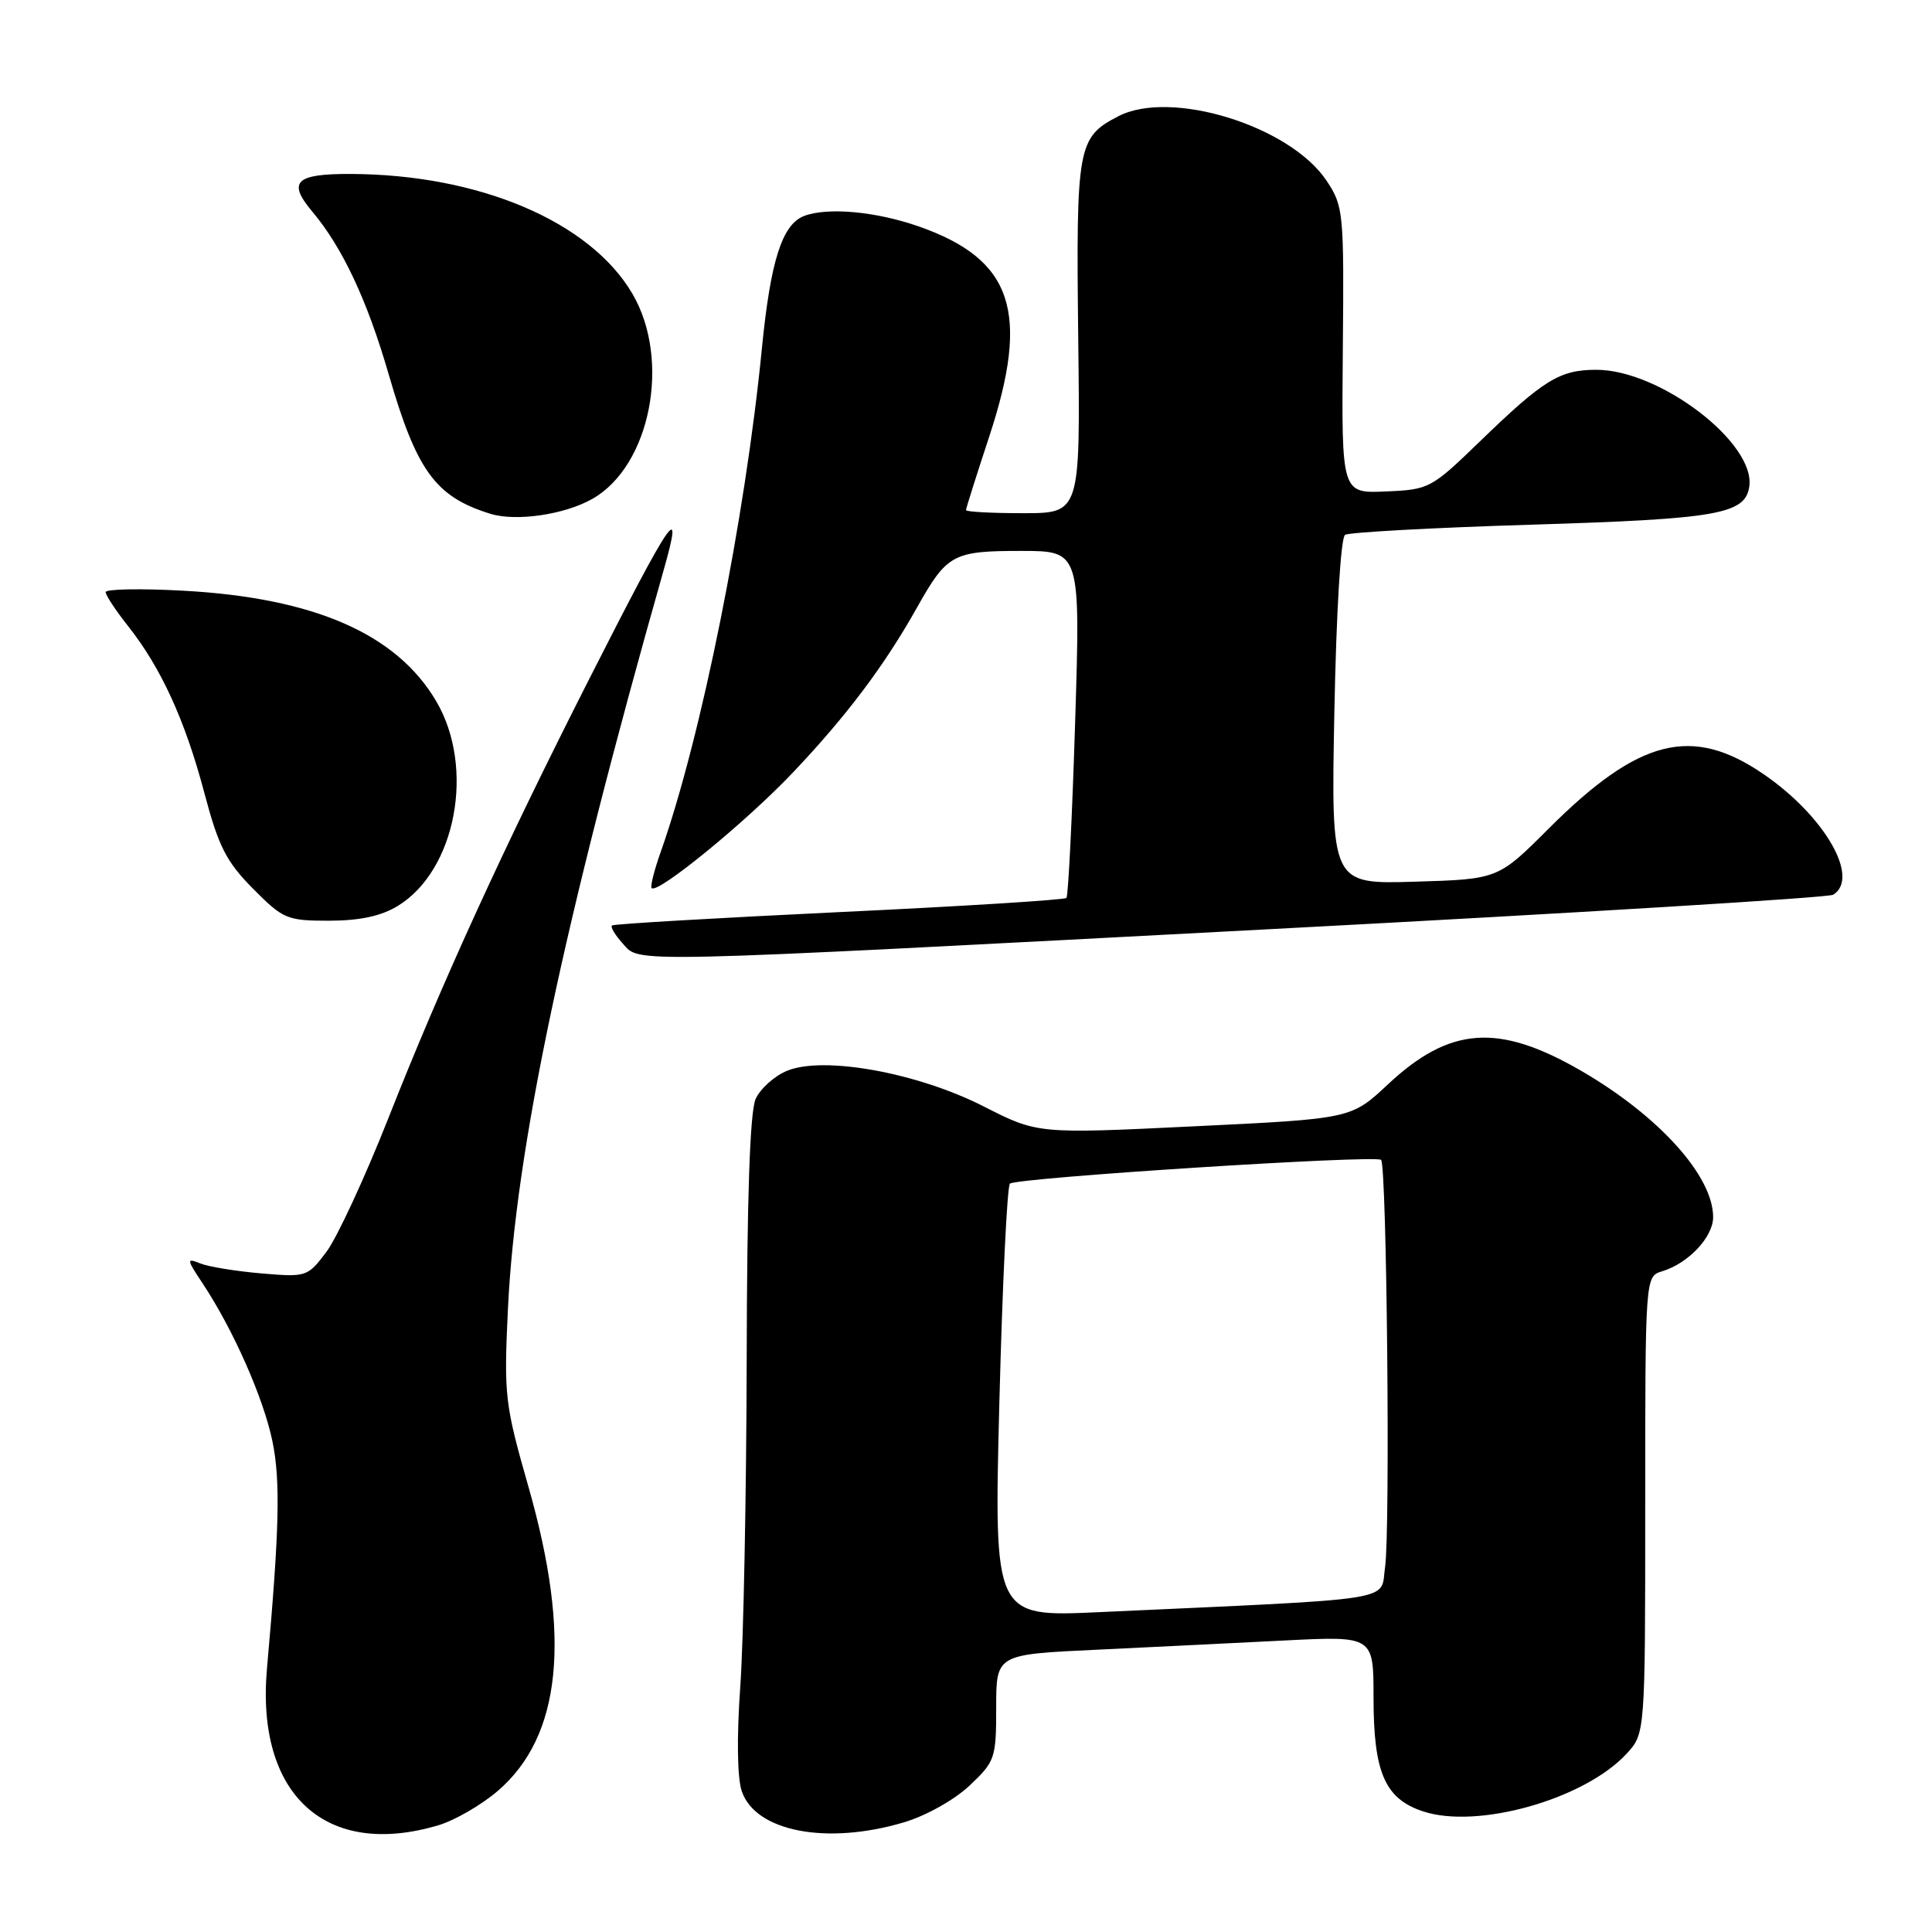 <?xml version="1.0" encoding="UTF-8" standalone="no"?>
<!DOCTYPE svg PUBLIC "-//W3C//DTD SVG 1.1//EN" "http://www.w3.org/Graphics/SVG/1.1/DTD/svg11.dtd" >
<svg xmlns="http://www.w3.org/2000/svg" xmlns:xlink="http://www.w3.org/1999/xlink" version="1.1" viewBox="0 0 256 256">
 <g >
 <path fill="currentColor"
d=" M 58.14 241.84 C 60.27 241.20 63.78 239.17 65.93 237.33 C 74.40 230.08 75.73 216.97 70.02 197.00 C 66.89 186.04 66.76 184.94 67.30 173.50 C 68.30 152.44 74.63 122.41 87.95 75.50 C 90.64 66.01 89.09 68.28 78.10 89.92 C 66.74 112.30 58.54 130.21 51.43 148.24 C 48.33 156.08 44.65 164.02 43.25 165.88 C 40.75 169.20 40.61 169.24 34.60 168.73 C 31.25 168.44 27.61 167.85 26.53 167.41 C 24.69 166.67 24.71 166.84 26.85 170.06 C 30.88 176.13 34.90 185.21 36.09 190.94 C 37.18 196.17 37.02 202.71 35.38 221.02 C 33.87 237.82 43.17 246.33 58.14 241.84 Z  M 119.77 241.47 C 122.68 240.61 126.45 238.50 128.46 236.61 C 131.86 233.40 132.00 232.99 132.00 226.24 C 132.00 219.22 132.00 219.22 145.25 218.60 C 152.54 218.25 163.79 217.70 170.25 217.37 C 182.00 216.78 182.00 216.78 182.00 224.94 C 182.00 234.89 183.51 238.35 188.57 240.02 C 195.80 242.41 209.94 238.41 215.51 232.40 C 218.00 229.71 218.00 229.71 218.00 199.42 C 218.00 169.13 218.00 169.13 220.25 168.45 C 223.72 167.40 227.00 163.91 227.00 161.28 C 227.00 155.82 219.80 147.85 209.50 141.88 C 198.56 135.55 192.12 136.00 183.90 143.69 C 179.04 148.24 179.04 148.24 158.27 149.24 C 137.50 150.25 137.50 150.25 130.33 146.60 C 121.55 142.13 109.12 139.88 104.28 141.89 C 102.62 142.57 100.75 144.25 100.13 145.61 C 99.37 147.28 98.98 158.62 98.94 180.30 C 98.90 198.01 98.52 217.45 98.09 223.50 C 97.61 230.23 97.69 235.61 98.29 237.35 C 100.12 242.70 109.55 244.51 119.77 241.47 Z  M 168.65 123.10 C 208.88 120.98 242.29 118.94 242.90 118.56 C 246.50 116.34 241.81 108.18 233.74 102.62 C 224.22 96.07 217.19 97.83 205.22 109.78 C 198.50 116.50 198.50 116.50 187.43 116.83 C 176.37 117.16 176.37 117.16 176.81 94.33 C 177.07 80.97 177.66 71.24 178.23 70.87 C 178.77 70.53 189.92 69.92 203.00 69.52 C 227.59 68.77 231.26 68.13 231.79 64.47 C 232.63 58.69 219.94 49.00 211.53 49.00 C 206.66 49.00 204.55 50.30 196.00 58.58 C 189.65 64.72 189.36 64.88 183.63 65.12 C 177.76 65.38 177.76 65.38 177.93 46.41 C 178.10 28.15 178.02 27.33 175.80 23.98 C 170.99 16.70 155.17 11.79 148.19 15.40 C 142.78 18.20 142.58 19.32 142.87 44.75 C 143.15 68.00 143.15 68.00 135.57 68.00 C 131.41 68.00 128.00 67.82 128.00 67.59 C 128.00 67.36 129.39 62.98 131.08 57.84 C 136.52 41.34 134.19 34.37 121.76 30.01 C 116.09 28.02 109.65 27.43 106.54 28.62 C 103.64 29.74 102.10 34.55 100.96 46.12 C 98.74 68.75 92.93 97.68 87.54 112.91 C 86.68 115.33 86.14 117.48 86.35 117.68 C 87.15 118.48 98.87 108.90 105.04 102.39 C 112.19 94.85 117.19 88.20 121.51 80.50 C 125.48 73.43 126.26 73.00 135.28 73.00 C 143.17 73.00 143.17 73.00 142.46 95.75 C 142.07 108.26 141.55 118.72 141.31 118.98 C 141.07 119.24 127.52 120.09 111.19 120.86 C 94.86 121.64 81.32 122.43 81.09 122.63 C 80.86 122.83 81.50 123.89 82.49 124.99 C 84.87 127.62 81.62 127.69 168.65 123.10 Z  M 52.71 120.04 C 60.42 115.33 62.98 101.73 57.81 92.93 C 52.56 83.99 41.63 79.21 24.25 78.27 C 18.61 77.96 14.00 78.05 14.00 78.46 C 14.00 78.87 15.34 80.90 16.97 82.96 C 21.34 88.48 24.52 95.43 27.06 105.00 C 28.96 112.18 29.97 114.16 33.52 117.75 C 37.53 121.79 38.02 122.00 43.62 122.00 C 47.69 121.99 50.49 121.39 52.71 120.04 Z  M 78.50 66.10 C 86.21 61.72 88.94 47.68 83.79 38.91 C 78.17 29.35 63.51 23.12 46.50 23.05 C 39.14 23.02 38.05 24.08 41.39 28.05 C 45.38 32.80 48.65 39.76 51.50 49.59 C 55.21 62.40 57.69 65.81 64.94 68.07 C 68.36 69.14 74.80 68.20 78.50 66.10 Z  M 132.42 185.88 C 132.82 170.27 133.45 157.20 133.82 156.84 C 134.62 156.06 182.27 153.01 183.00 153.69 C 183.76 154.40 184.23 202.90 183.53 207.64 C 182.84 212.27 186.11 211.76 145.60 213.62 C 131.70 214.26 131.70 214.26 132.42 185.88 Z "/>
</g>
</svg>